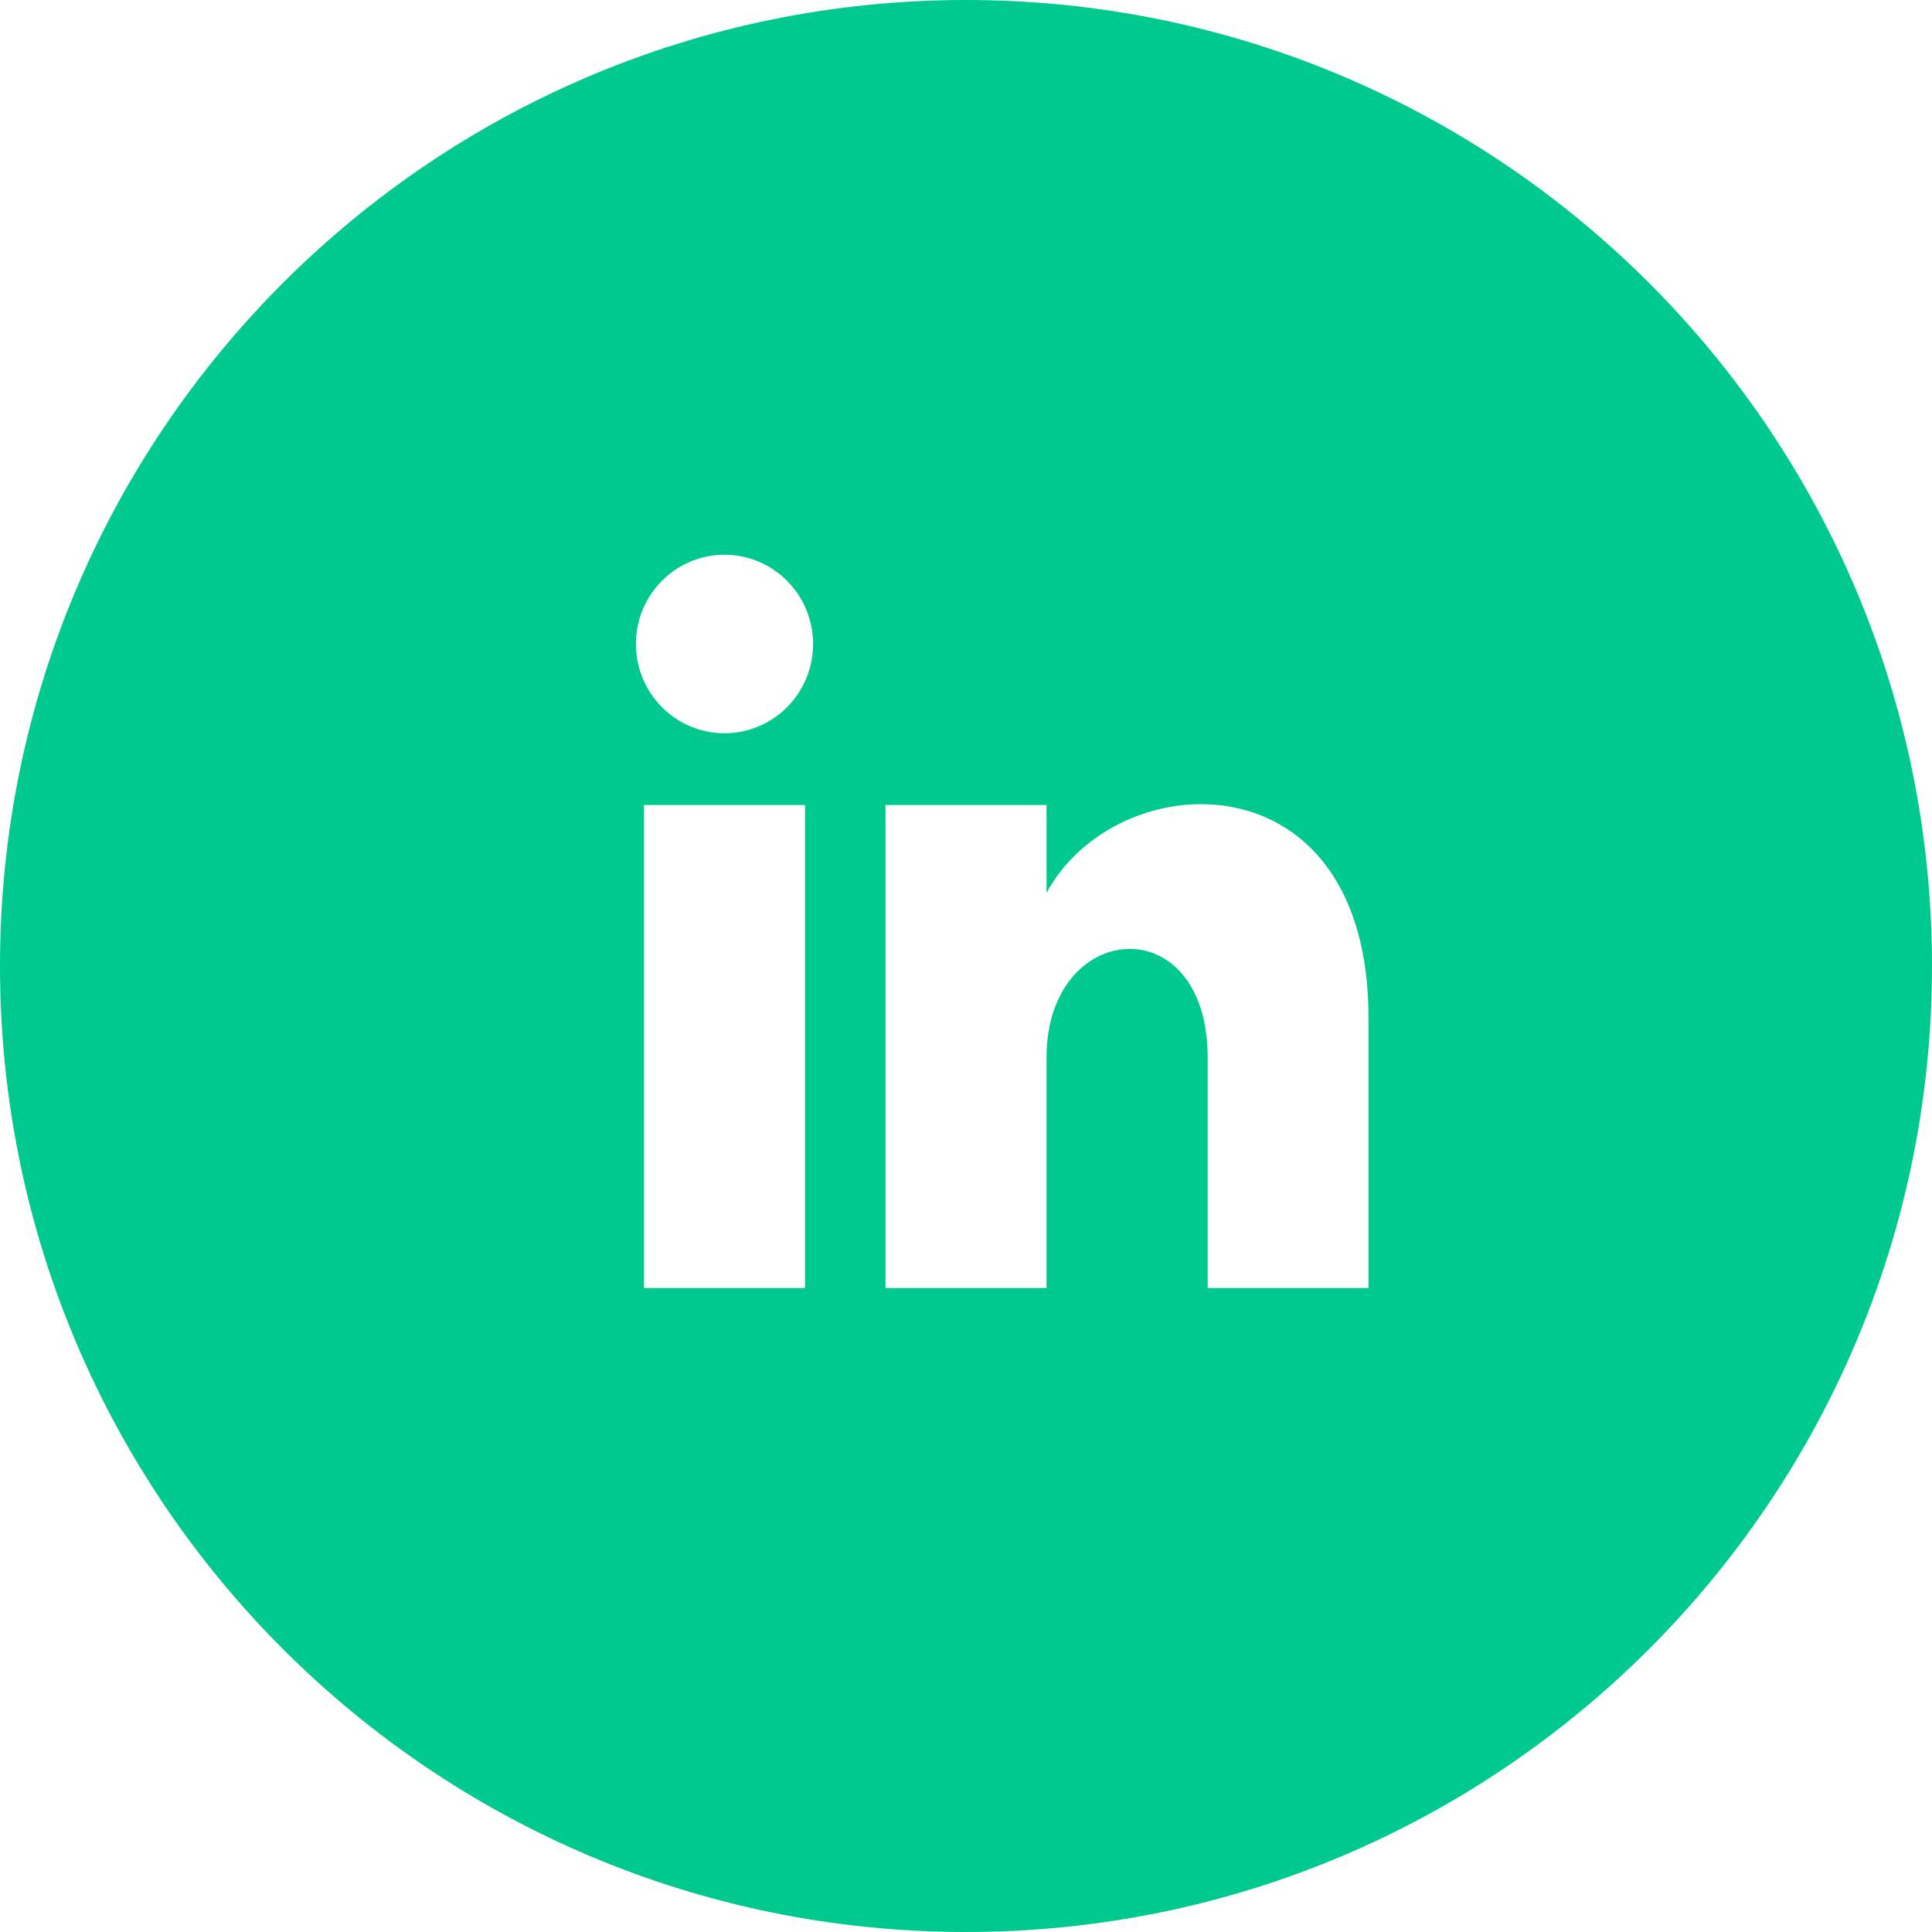 <svg width="45" height="45" viewBox="0 0 45 45" fill="none" xmlns="http://www.w3.org/2000/svg">
<g clip-path="url(#clip0_14_213)">
<path d="M22.5 0C10.074 0 0 10.074 0 22.5C0 34.926 10.074 45 22.5 45C34.926 45 45 34.926 45 22.5C45 10.074 34.926 0 22.5 0ZM18.75 30H15V18.75H18.75V30ZM16.875 17.079C15.737 17.079 14.812 16.149 14.812 15C14.812 13.852 15.735 12.921 16.875 12.921C18.015 12.921 18.938 13.852 18.938 15C18.938 16.149 18.013 17.079 16.875 17.079ZM31.875 30H28.129V24.636C28.129 21.109 24.375 21.407 24.375 24.636V30H20.625V18.75H24.375V20.799C26.01 17.769 31.875 17.544 31.875 23.702V30Z" fill="#00C990"/>
</g>
<defs>
<clipPath id="clip0_14_213">
<rect width="45" height="45" fill="white"/>
</clipPath>
</defs>
</svg>
